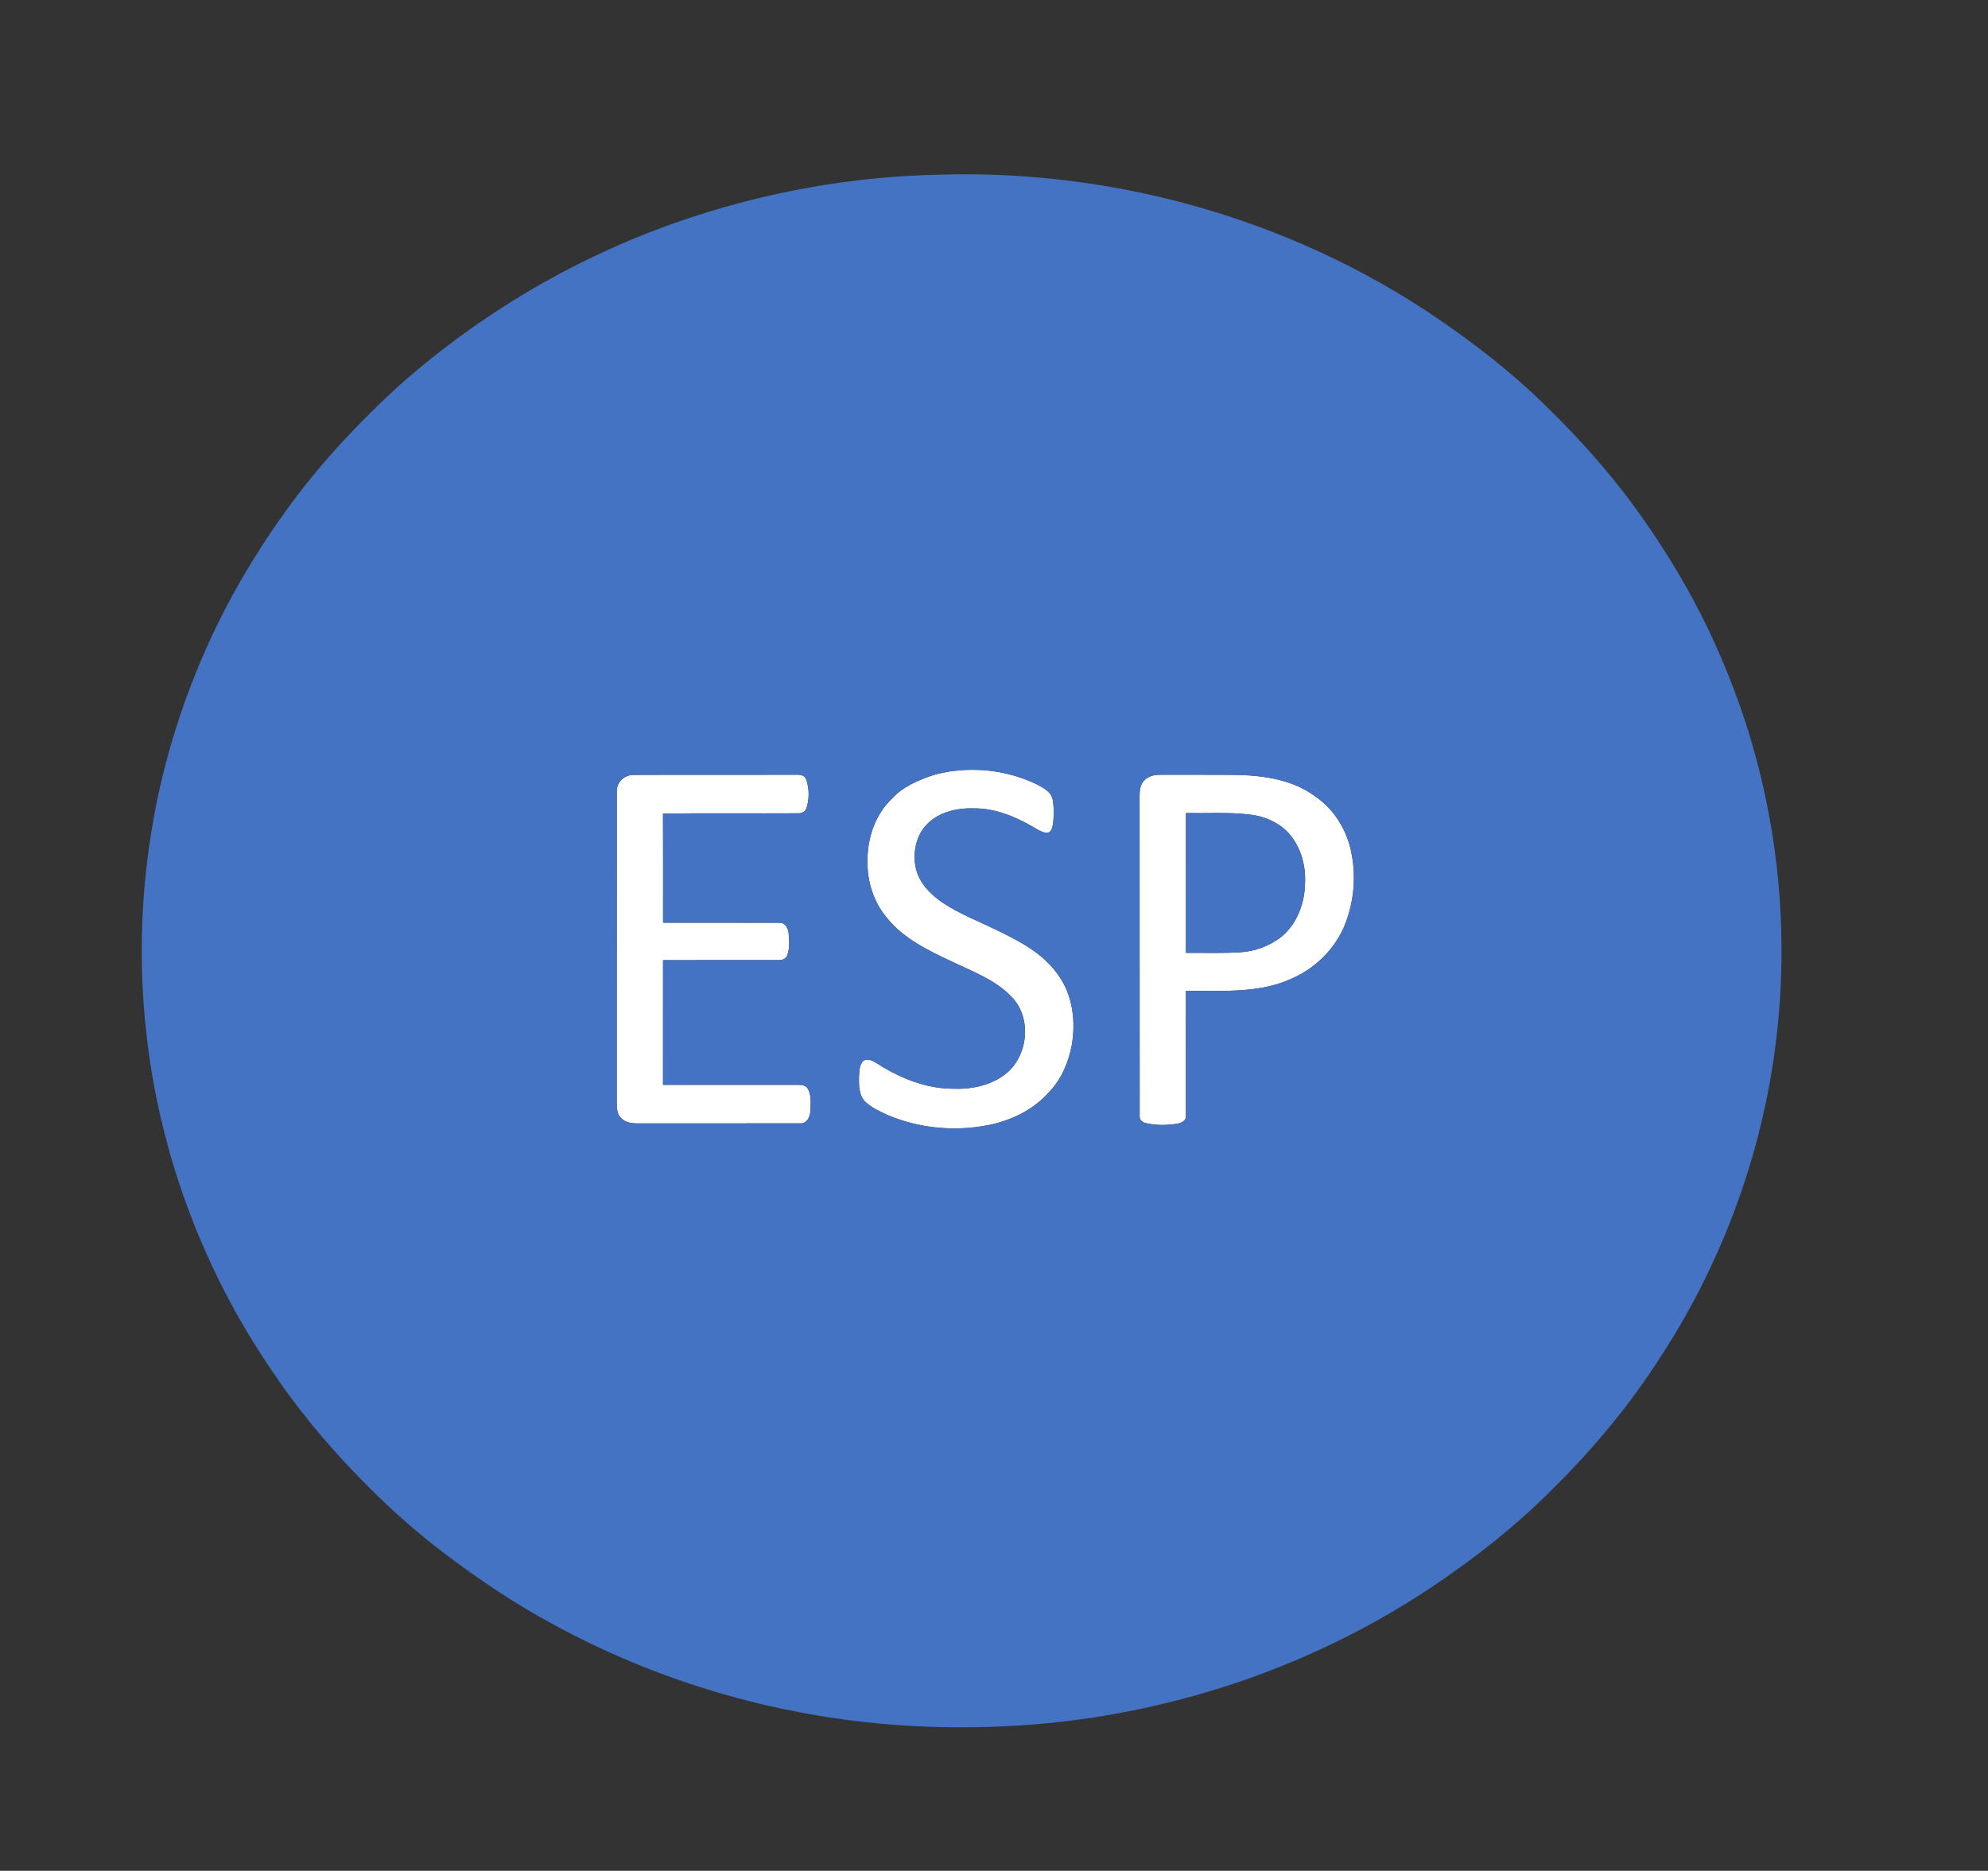 <?xml version="1.0" encoding="UTF-8" ?>
<!DOCTYPE svg PUBLIC "-//W3C//DTD SVG 1.1//EN" "http://www.w3.org/Graphics/SVG/1.1/DTD/svg11.dtd">
<svg width="1290pt" height="1214pt" viewBox="0 0 1290 1214" version="1.1" xmlns="http://www.w3.org/2000/svg">
<rect x="0" y="0" width="1290" height="1214" fill="#333333" stroke="none"/>
<g id="#ffffffff">
<path fill="#ffffff" opacity="1.00" d=" M 616.46 500.61 C 635.08 497.85 654.54 500.44 671.61 508.44 C 675.02 510.16 678.61 511.88 681.17 514.81 C 683.36 517.30 683.45 520.83 683.67 523.97 C 683.78 528.30 683.88 532.72 682.79 536.96 C 682.38 538.76 681.04 540.62 678.97 540.50 C 675.03 539.90 671.86 537.33 668.43 535.53 C 657.30 529.25 644.88 524.48 631.93 524.57 C 620.95 524.23 608.95 526.93 601.19 535.21 C 594.24 542.51 592.26 553.50 594.22 563.16 C 596.31 572.80 603.54 580.26 611.46 585.64 C 622.60 593.16 635.28 597.88 647.27 603.82 C 661.85 610.87 676.97 618.79 686.46 632.43 C 696.04 645.41 698.17 662.52 695.50 678.11 C 693.42 689.14 688.94 699.96 681.16 708.21 C 670.97 720.02 656.30 727.19 641.16 730.15 C 619.52 734.37 596.60 732.30 576.26 723.70 C 571.11 721.45 565.93 718.96 561.71 715.19 C 557.34 711.08 557.31 704.56 557.37 699.01 C 557.65 695.38 557.46 691.05 560.28 688.31 C 562.96 686.79 566.03 688.18 568.40 689.66 C 583.18 699.20 600.19 706.38 618.03 706.50 C 629.99 707.02 642.57 704.54 652.24 697.16 C 667.08 685.66 669.85 660.99 656.71 647.20 C 646.25 635.95 631.47 630.62 617.95 624.12 C 602.32 616.78 585.91 608.97 575.04 595.03 C 566.78 585.00 562.68 571.89 562.90 558.96 C 562.71 543.72 568.08 527.93 579.55 517.52 C 586.00 510.57 594.91 506.80 603.65 503.63 C 607.80 502.17 612.14 501.39 616.46 500.61 Z" />
<path fill="#ffffff" opacity="1.00" d=" M 400.23 513.98 C 399.76 507.91 405.05 502.82 411.00 502.85 C 446.34 502.69 481.69 502.85 517.04 502.77 C 519.44 502.58 522.28 503.29 523.13 505.85 C 525.21 511.65 525.22 518.27 523.41 524.14 C 522.81 526.58 520.35 527.84 517.99 527.77 C 488.73 527.94 459.47 527.59 430.22 527.95 C 430.35 551.56 430.22 575.16 430.27 598.77 C 455.49 598.81 480.72 598.70 505.95 598.82 C 509.66 598.72 511.51 602.67 511.76 605.87 C 512.15 610.52 512.53 615.47 510.83 619.93 C 509.97 622.32 507.32 623.20 504.98 623.05 C 480.07 623.09 455.15 622.99 430.24 623.10 C 430.26 650.06 430.25 677.02 430.23 703.98 C 459.48 704.04 488.74 703.99 517.99 704.00 C 520.32 703.94 523.12 704.35 524.31 706.66 C 526.65 711.04 526.04 716.29 525.82 721.08 C 525.70 724.83 523.46 729.38 519.07 728.96 C 484.05 729.05 449.02 728.97 414.00 729.00 C 410.22 729.06 406.05 728.52 403.23 725.75 C 400.54 723.32 400.20 719.42 400.19 716.02 C 400.24 648.67 400.14 581.32 400.23 513.98 Z" />
<path fill="#ffffff" opacity="1.00" d=" M 741.21 508.04 C 743.66 504.09 748.58 502.58 753.02 502.77 C 770.01 502.86 787.00 502.65 803.99 502.88 C 821.13 503.42 839.26 506.22 853.35 516.73 C 865.63 525.00 873.93 538.53 876.83 552.96 C 879.70 566.82 878.92 581.46 874.53 594.93 C 869.21 612.60 855.55 627.34 838.75 634.78 C 817.16 644.98 792.72 642.73 769.56 643.00 C 769.52 670.02 769.58 697.05 769.52 724.07 C 769.85 727.43 766.21 728.93 763.46 729.29 C 756.77 730.28 749.79 730.40 743.20 728.72 C 741.02 728.24 739.24 726.35 739.52 724.04 C 739.48 656.01 739.52 587.99 739.47 519.96 C 739.51 515.96 739.09 511.64 741.21 508.04 M 769.57 527.64 C 769.56 557.87 769.54 588.11 769.56 618.35 C 781.38 618.22 793.22 618.70 805.03 617.95 C 814.47 617.31 823.63 613.88 831.19 608.20 C 841.58 599.70 846.66 586.20 846.82 573.01 C 847.46 560.56 843.45 547.44 834.29 538.71 C 827.95 532.90 819.59 529.56 811.11 528.61 C 797.32 526.96 783.41 527.85 769.57 527.64 Z" />
</g>
<g id="#4573c4ff">
<path fill="#4573c4" opacity="1.00" d=" M 610.27 113.33 C 728.13 109.89 847.17 145.02 943.13 213.84 C 966.14 230.11 988.00 248.07 1007.84 268.10 C 1026.13 286.28 1043.34 305.58 1058.71 326.30 C 1083.10 359.43 1104.05 395.22 1119.56 433.38 C 1150.39 507.45 1161.91 589.35 1153.19 669.09 C 1145.12 744.23 1118.83 817.28 1077.51 880.54 C 1058.41 910.34 1035.87 937.85 1010.86 962.88 C 989.83 984.41 966.59 1003.70 941.97 1020.98 C 884.78 1061.72 819.35 1090.73 750.96 1106.52 C 702.25 1117.99 651.96 1122.34 601.99 1120.48 C 517.07 1117.49 432.84 1094.60 358.32 1053.73 C 334.32 1040.78 311.61 1025.56 289.85 1009.16 C 270.38 994.54 252.16 978.31 235.16 960.88 C 212.83 938.26 192.41 913.71 174.88 887.18 C 132.67 824.72 105.15 752.31 95.80 677.47 C 90.06 632.19 90.79 586.08 98.03 541.00 C 105.33 494.34 119.98 448.94 140.47 406.42 C 154.15 378.25 170.74 351.54 189.27 326.32 C 209.73 298.81 233.30 273.71 258.57 250.58 C 310.93 204.09 372.29 167.71 438.39 144.52 C 493.55 125.11 551.80 114.41 610.27 113.33 M 616.46 500.61 C 612.14 501.39 607.80 502.17 603.65 503.63 C 594.91 506.80 586.00 510.57 579.55 517.52 C 568.08 527.93 562.71 543.72 562.90 558.96 C 562.68 571.89 566.78 585.00 575.04 595.03 C 585.91 608.97 602.32 616.78 617.95 624.12 C 631.47 630.62 646.25 635.95 656.71 647.20 C 669.85 660.99 667.08 685.66 652.24 697.16 C 642.57 704.54 629.99 707.02 618.03 706.50 C 600.19 706.38 583.18 699.20 568.40 689.66 C 566.03 688.18 562.96 686.79 560.28 688.31 C 557.46 691.05 557.65 695.38 557.37 699.01 C 557.31 704.56 557.34 711.08 561.71 715.19 C 565.93 718.96 571.11 721.45 576.26 723.70 C 596.60 732.30 619.52 734.37 641.16 730.15 C 656.30 727.19 670.97 720.02 681.16 708.21 C 688.94 699.96 693.42 689.14 695.50 678.11 C 698.17 662.52 696.04 645.41 686.46 632.43 C 676.97 618.79 661.85 610.87 647.27 603.82 C 635.28 597.88 622.60 593.16 611.46 585.64 C 603.54 580.26 596.31 572.80 594.22 563.16 C 592.26 553.50 594.24 542.51 601.19 535.21 C 608.95 526.93 620.95 524.23 631.93 524.57 C 644.88 524.48 657.30 529.25 668.43 535.53 C 671.86 537.33 675.03 539.90 678.97 540.50 C 681.04 540.62 682.38 538.76 682.79 536.96 C 683.88 532.72 683.78 528.30 683.67 523.97 C 683.45 520.83 683.36 517.30 681.17 514.81 C 678.61 511.88 675.02 510.16 671.61 508.44 C 654.54 500.44 635.08 497.85 616.46 500.61 M 400.23 513.98 C 400.14 581.32 400.24 648.67 400.19 716.02 C 400.20 719.42 400.54 723.32 403.23 725.75 C 406.05 728.52 410.22 729.06 414.00 729.00 C 449.02 728.97 484.05 729.05 519.07 728.96 C 523.46 729.38 525.70 724.83 525.82 721.08 C 526.04 716.29 526.65 711.04 524.31 706.66 C 523.12 704.35 520.32 703.94 517.99 704.00 C 488.74 703.99 459.48 704.04 430.23 703.98 C 430.25 677.02 430.26 650.06 430.24 623.10 C 455.15 622.99 480.07 623.09 504.98 623.05 C 507.32 623.20 509.97 622.32 510.83 619.93 C 512.53 615.47 512.15 610.52 511.76 605.87 C 511.51 602.67 509.66 598.72 505.95 598.82 C 480.72 598.70 455.49 598.81 430.27 598.77 C 430.22 575.16 430.35 551.56 430.22 527.95 C 459.47 527.59 488.73 527.94 517.99 527.77 C 520.35 527.84 522.81 526.58 523.41 524.14 C 525.22 518.27 525.21 511.65 523.13 505.85 C 522.28 503.29 519.44 502.58 517.04 502.77 C 481.69 502.85 446.34 502.69 411.00 502.85 C 405.05 502.82 399.76 507.91 400.23 513.98 M 741.21 508.04 C 739.09 511.64 739.51 515.96 739.47 519.96 C 739.52 587.99 739.48 656.01 739.52 724.04 C 739.24 726.35 741.02 728.24 743.20 728.72 C 749.79 730.40 756.77 730.28 763.46 729.29 C 766.21 728.93 769.85 727.43 769.52 724.07 C 769.58 697.05 769.52 670.02 769.56 643.00 C 792.72 642.73 817.16 644.98 838.75 634.78 C 855.55 627.34 869.21 612.60 874.53 594.93 C 878.92 581.46 879.70 566.82 876.83 552.96 C 873.93 538.53 865.63 525.00 853.35 516.73 C 839.26 506.22 821.13 503.42 803.99 502.88 C 787.00 502.65 770.01 502.86 753.02 502.77 C 748.58 502.58 743.66 504.09 741.21 508.04 Z" />
<path fill="#4573c4" opacity="1.00" d=" M 769.57 527.64 C 783.41 527.85 797.32 526.96 811.11 528.61 C 819.59 529.56 827.95 532.90 834.29 538.71 C 843.45 547.44 847.46 560.56 846.82 573.01 C 846.66 586.20 841.58 599.70 831.19 608.20 C 823.63 613.88 814.47 617.31 805.03 617.95 C 793.22 618.70 781.38 618.22 769.56 618.35 C 769.54 588.11 769.56 557.87 769.57 527.64 Z" />
</g>
</svg>

